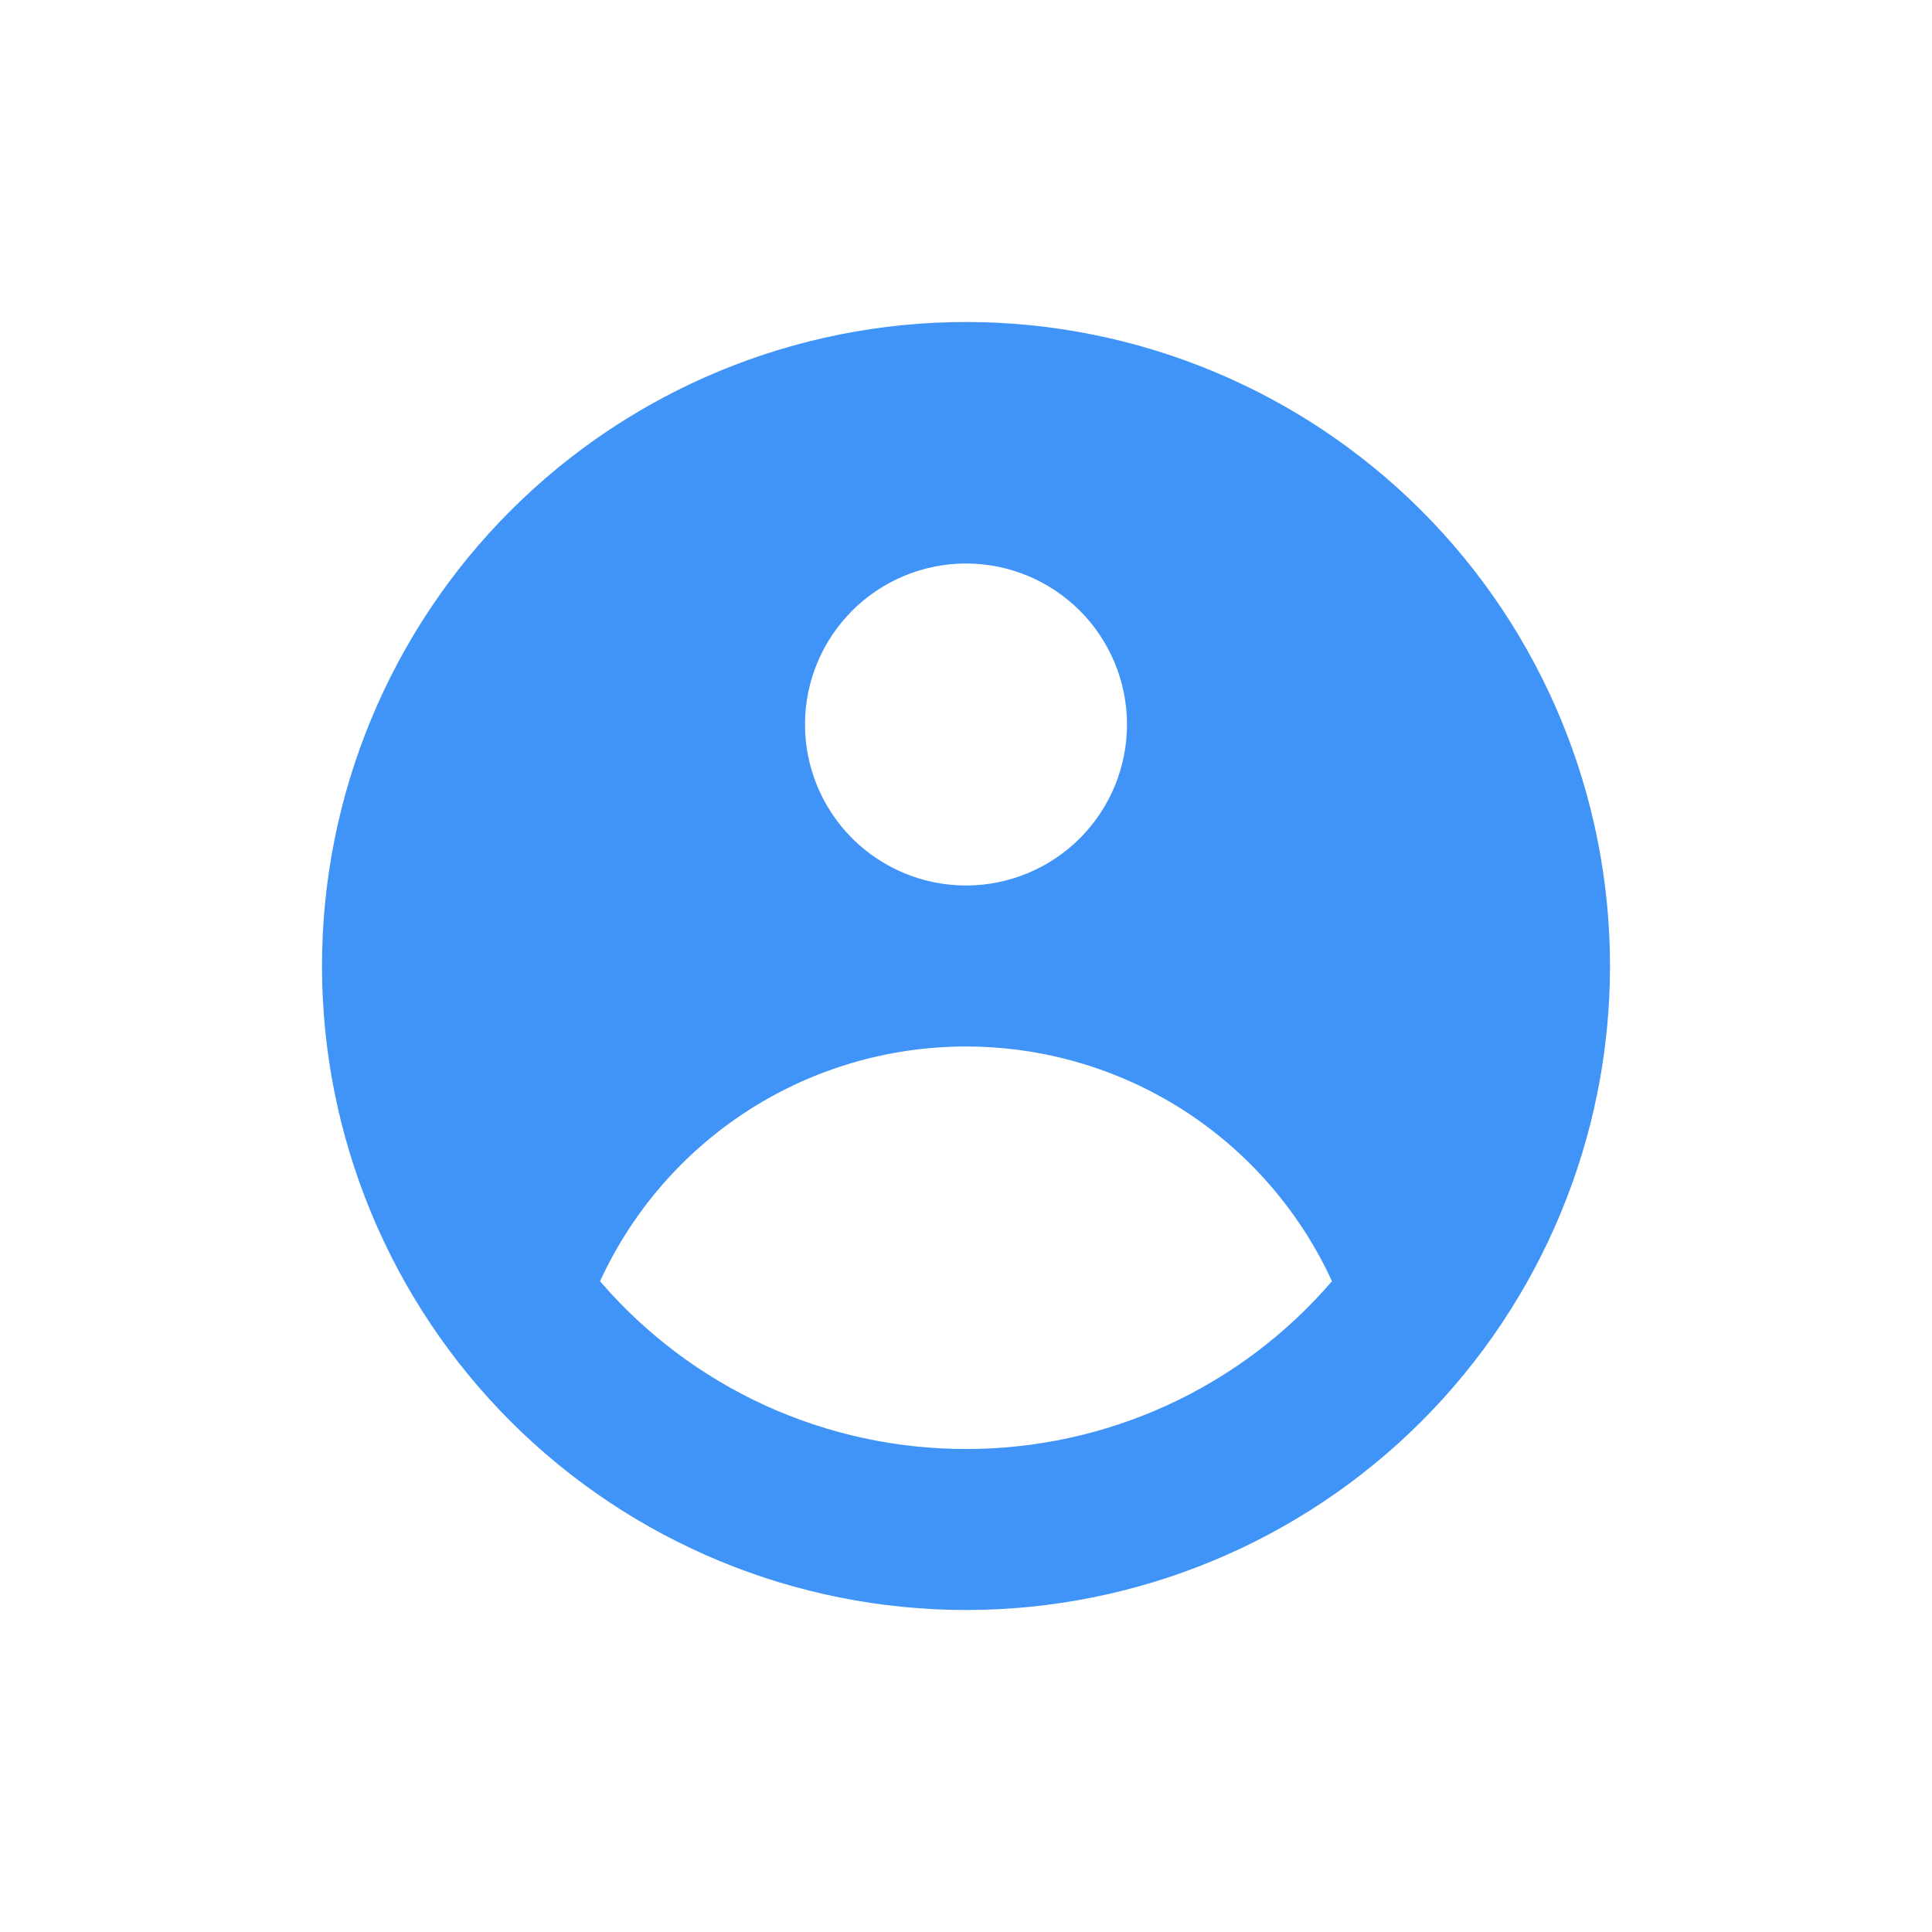 <svg width="24" height="24" viewBox="0 0 24 24" fill="none" xmlns="http://www.w3.org/2000/svg">
<path fill-rule="evenodd" clip-rule="evenodd" d="M20 12C20 14.122 19.157 16.157 17.657 17.657C16.157 19.157 14.122 20 12 20C9.878 20 7.843 19.157 6.343 17.657C4.843 16.157 4 14.122 4 12C4 9.878 4.843 7.843 6.343 6.343C7.843 4.843 9.878 4 12 4C14.122 4 16.157 4.843 17.657 6.343C19.157 7.843 20 9.878 20 12ZM14 9C14 9.53 13.789 10.039 13.414 10.414C13.039 10.789 12.53 11 12 11C11.47 11 10.961 10.789 10.586 10.414C10.211 10.039 10 9.53 10 9C10 8.47 10.211 7.961 10.586 7.586C10.961 7.211 11.47 7 12 7C12.53 7 13.039 7.211 13.414 7.586C13.789 7.961 14 8.47 14 9ZM12 13C11.043 13 10.105 13.274 9.299 13.791C8.494 14.308 7.853 15.046 7.454 15.916C8.017 16.571 8.714 17.096 9.499 17.456C10.284 17.815 11.137 18.001 12 18C12.863 18.001 13.716 17.815 14.501 17.456C15.286 17.096 15.983 16.571 16.546 15.916C16.147 15.046 15.506 14.308 14.701 13.791C13.895 13.274 12.957 13 12 13Z" fill="#4094F7"/>
</svg>
